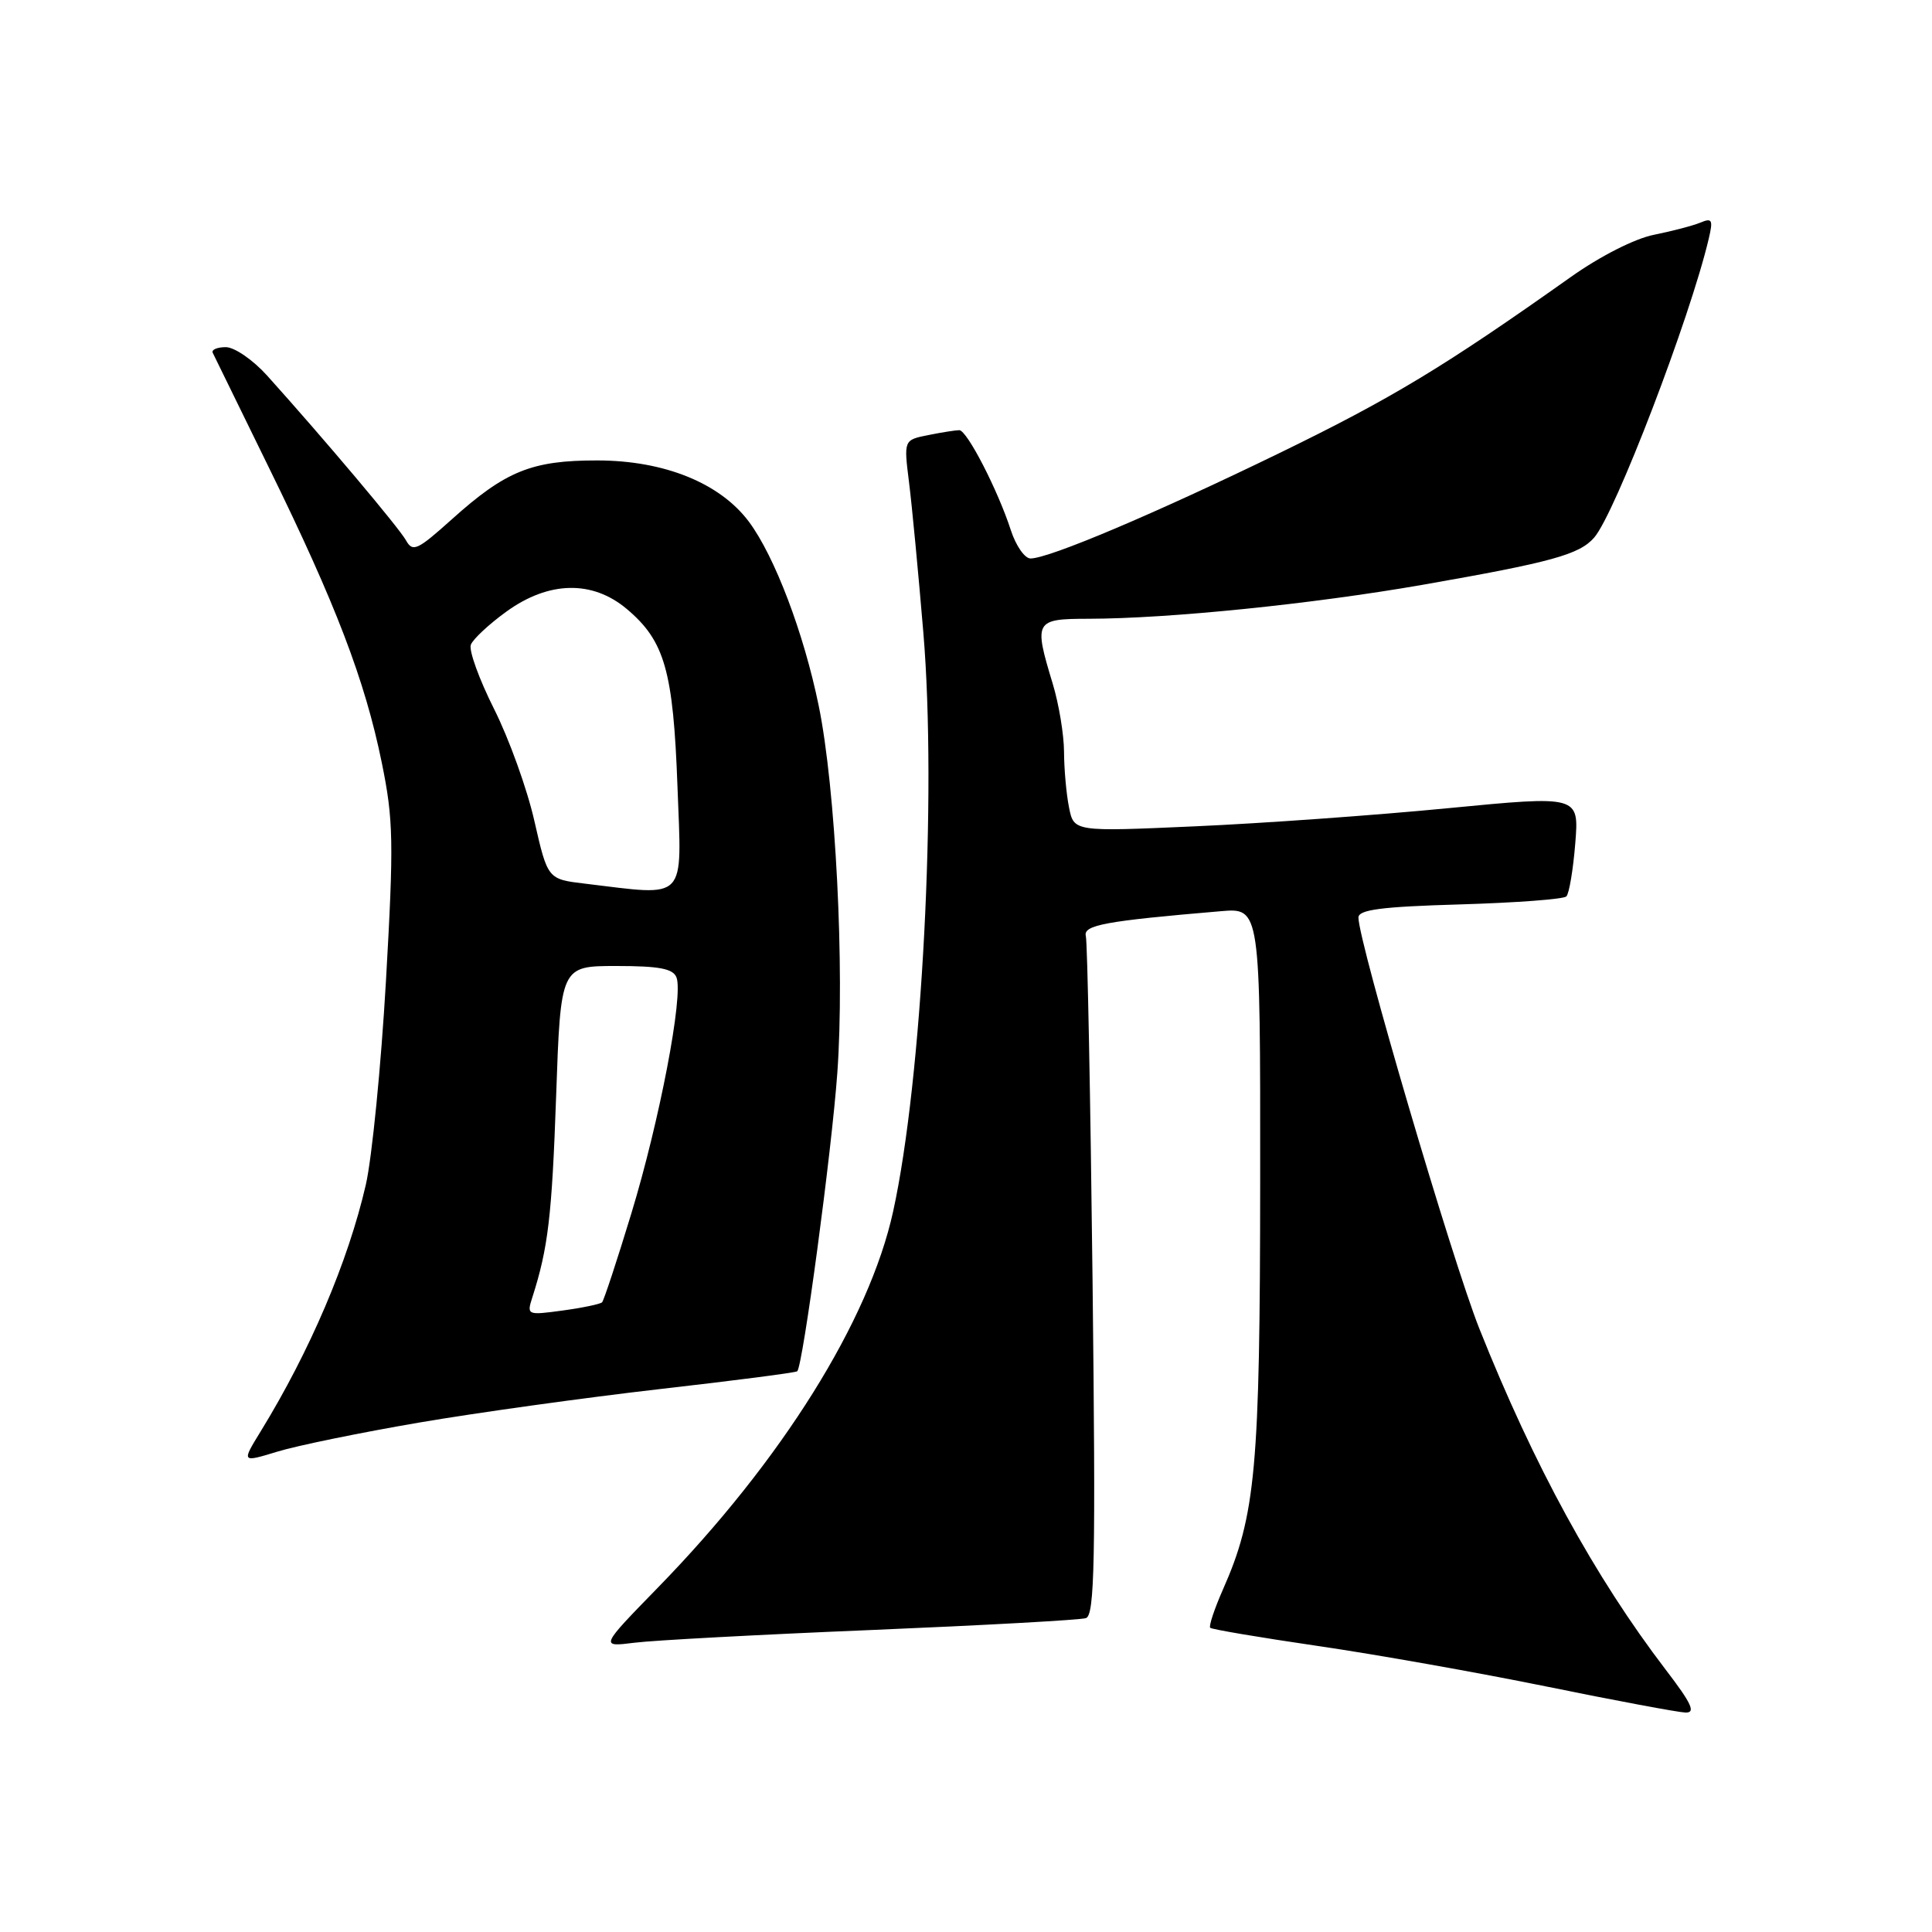 <?xml version="1.0" encoding="UTF-8" standalone="no"?>
<!DOCTYPE svg PUBLIC "-//W3C//DTD SVG 1.1//EN" "http://www.w3.org/Graphics/SVG/1.1/DTD/svg11.dtd" >
<svg xmlns="http://www.w3.org/2000/svg" xmlns:xlink="http://www.w3.org/1999/xlink" version="1.1" viewBox="0 0 256 256">
 <g >
 <path fill="currentColor"
d=" M 220.72 221.25 C 211.30 208.92 203.24 194.18 196.02 176.05 C 192.41 166.98 180.00 124.80 180.00 121.58 C 180.00 120.54 183.04 120.14 193.44 119.84 C 200.84 119.62 207.19 119.15 207.55 118.78 C 207.92 118.41 208.45 115.25 208.73 111.76 C 209.24 105.41 209.24 105.41 191.87 107.09 C 182.32 108.02 167.25 109.10 158.40 109.49 C 142.29 110.21 142.29 110.21 141.65 106.98 C 141.29 105.20 141.00 101.89 140.99 99.62 C 140.98 97.36 140.31 93.29 139.49 90.59 C 136.96 82.25 137.10 82.00 144.25 81.99 C 154.92 81.97 173.88 80.04 188.50 77.49 C 205.58 74.50 209.26 73.49 211.23 71.24 C 214.00 68.08 223.95 42.13 226.42 31.62 C 227.01 29.12 226.87 28.84 225.30 29.50 C 224.31 29.91 221.55 30.63 219.16 31.11 C 216.63 31.61 212.04 33.94 208.16 36.69 C 191.36 48.60 184.42 52.79 169.50 60.05 C 153.00 68.07 139.00 74.00 136.55 74.00 C 135.78 74.00 134.61 72.31 133.94 70.25 C 132.22 64.94 128.13 57.00 127.11 57.00 C 126.64 57.00 124.79 57.29 123.00 57.65 C 119.75 58.30 119.75 58.30 120.45 63.90 C 120.84 66.98 121.69 75.95 122.35 83.84 C 124.15 105.36 122.19 142.98 118.35 160.50 C 115.18 174.99 103.59 193.53 87.17 210.37 C 79.50 218.24 79.50 218.24 84.06 217.67 C 86.56 217.35 100.74 216.59 115.56 215.98 C 130.38 215.36 143.12 214.66 143.89 214.41 C 145.05 214.03 145.19 206.85 144.77 169.73 C 144.49 145.40 144.09 124.84 143.88 124.04 C 143.50 122.58 146.40 122.04 161.75 120.74 C 167.00 120.29 167.00 120.29 166.98 156.40 C 166.96 194.58 166.40 200.79 162.04 210.63 C 160.91 213.20 160.15 215.48 160.36 215.69 C 160.56 215.90 166.98 216.98 174.62 218.10 C 182.25 219.21 195.93 221.64 205.00 223.49 C 214.07 225.34 222.31 226.88 223.31 226.92 C 224.73 226.98 224.18 225.77 220.72 221.25 Z  M 55.52 188.50 C 63.24 187.18 77.59 185.19 87.43 184.06 C 97.26 182.94 105.46 181.88 105.64 181.70 C 106.39 180.94 110.20 152.61 110.95 142.16 C 111.94 128.39 110.72 104.40 108.48 93.50 C 106.50 83.86 102.65 73.72 99.24 69.14 C 95.41 64.01 88.03 61.02 79.15 61.01 C 70.46 61.00 67.00 62.40 59.86 68.82 C 55.29 72.92 54.69 73.20 53.79 71.59 C 52.85 69.91 42.93 58.14 35.38 49.75 C 33.52 47.69 31.07 46.00 29.92 46.00 C 28.77 46.00 27.99 46.34 28.19 46.75 C 28.39 47.16 31.74 54.02 35.65 62.00 C 44.50 80.04 48.35 90.12 50.58 101.02 C 52.14 108.65 52.19 111.55 51.14 130.00 C 50.49 141.28 49.29 153.43 48.47 157.00 C 46.12 167.18 41.07 179.02 34.55 189.65 C 32.00 193.80 32.00 193.80 36.75 192.35 C 39.36 191.55 47.81 189.82 55.52 188.50 Z  M 70.54 171.90 C 72.63 165.37 73.13 161.18 73.69 145.25 C 74.29 128.00 74.29 128.00 81.68 128.00 C 87.36 128.00 89.20 128.35 89.64 129.52 C 90.57 131.93 87.40 148.49 83.65 160.81 C 81.76 167.03 80.01 172.32 79.78 172.56 C 79.54 172.80 77.19 173.29 74.56 173.65 C 69.85 174.29 69.78 174.26 70.54 171.90 Z  M 77.53 117.09 C 72.57 116.50 72.57 116.50 70.81 108.79 C 69.85 104.54 67.44 97.86 65.46 93.93 C 63.49 90.00 62.10 86.18 62.39 85.43 C 62.67 84.69 64.79 82.71 67.10 81.04 C 72.71 76.98 78.49 76.85 83.06 80.70 C 88.08 84.93 89.21 88.88 89.77 104.25 C 90.34 119.63 91.20 118.73 77.53 117.09 Z "/>
</g>
</svg>